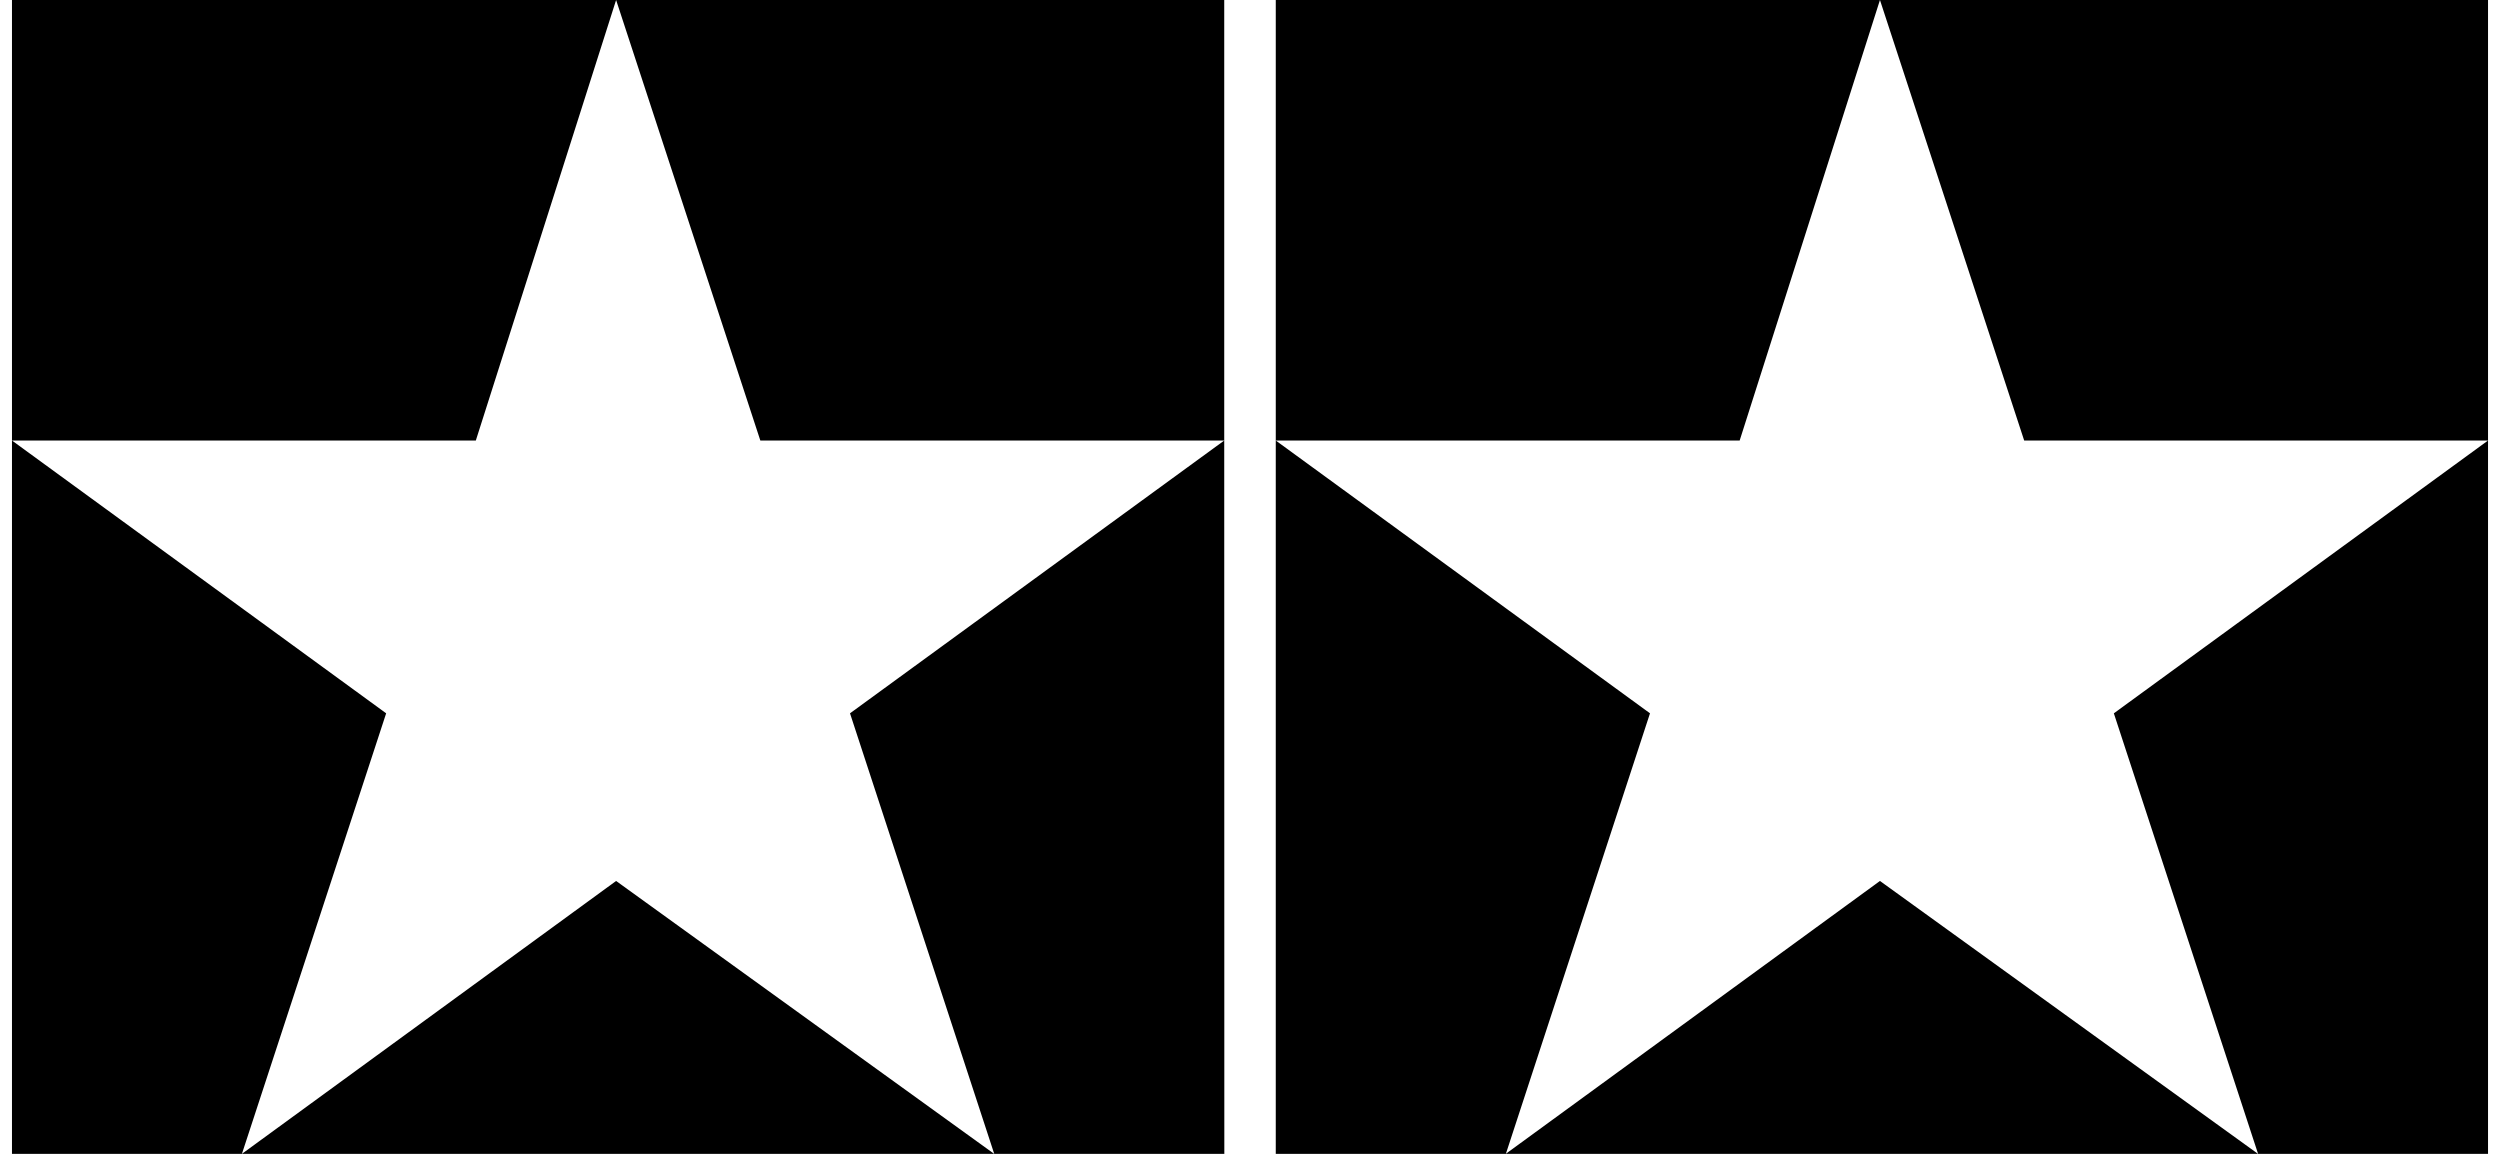<svg fill="#000000" role="img" viewBox="0 0 52 24" xmlns="http://www.w3.org/2000/svg"><title>Tamiya</title><path d="M0.249 0v9.163h9.648l2.918-9.163Zm12.566 0l3 9.163h9.649v-9.163Zm12.649 9.163l-7.784 5.674 3 9.163h4.786Zm-4.786 14.837l-7.863-5.676-7.783 5.676Zm-15.646 0l3-9.163L0.249 9.163v14.837zM26.536 0v9.163h9.649l2.918-9.163z m12.567 0l3 9.163H51.751v-9.163ZM51.751 9.163l-7.783 5.674 3 9.163H51.751Zm-4.785 14.837l-7.863-5.676-7.783 5.676z m-15.644 0l2.998-9.163-7.784-5.674v14.837z"/></svg>